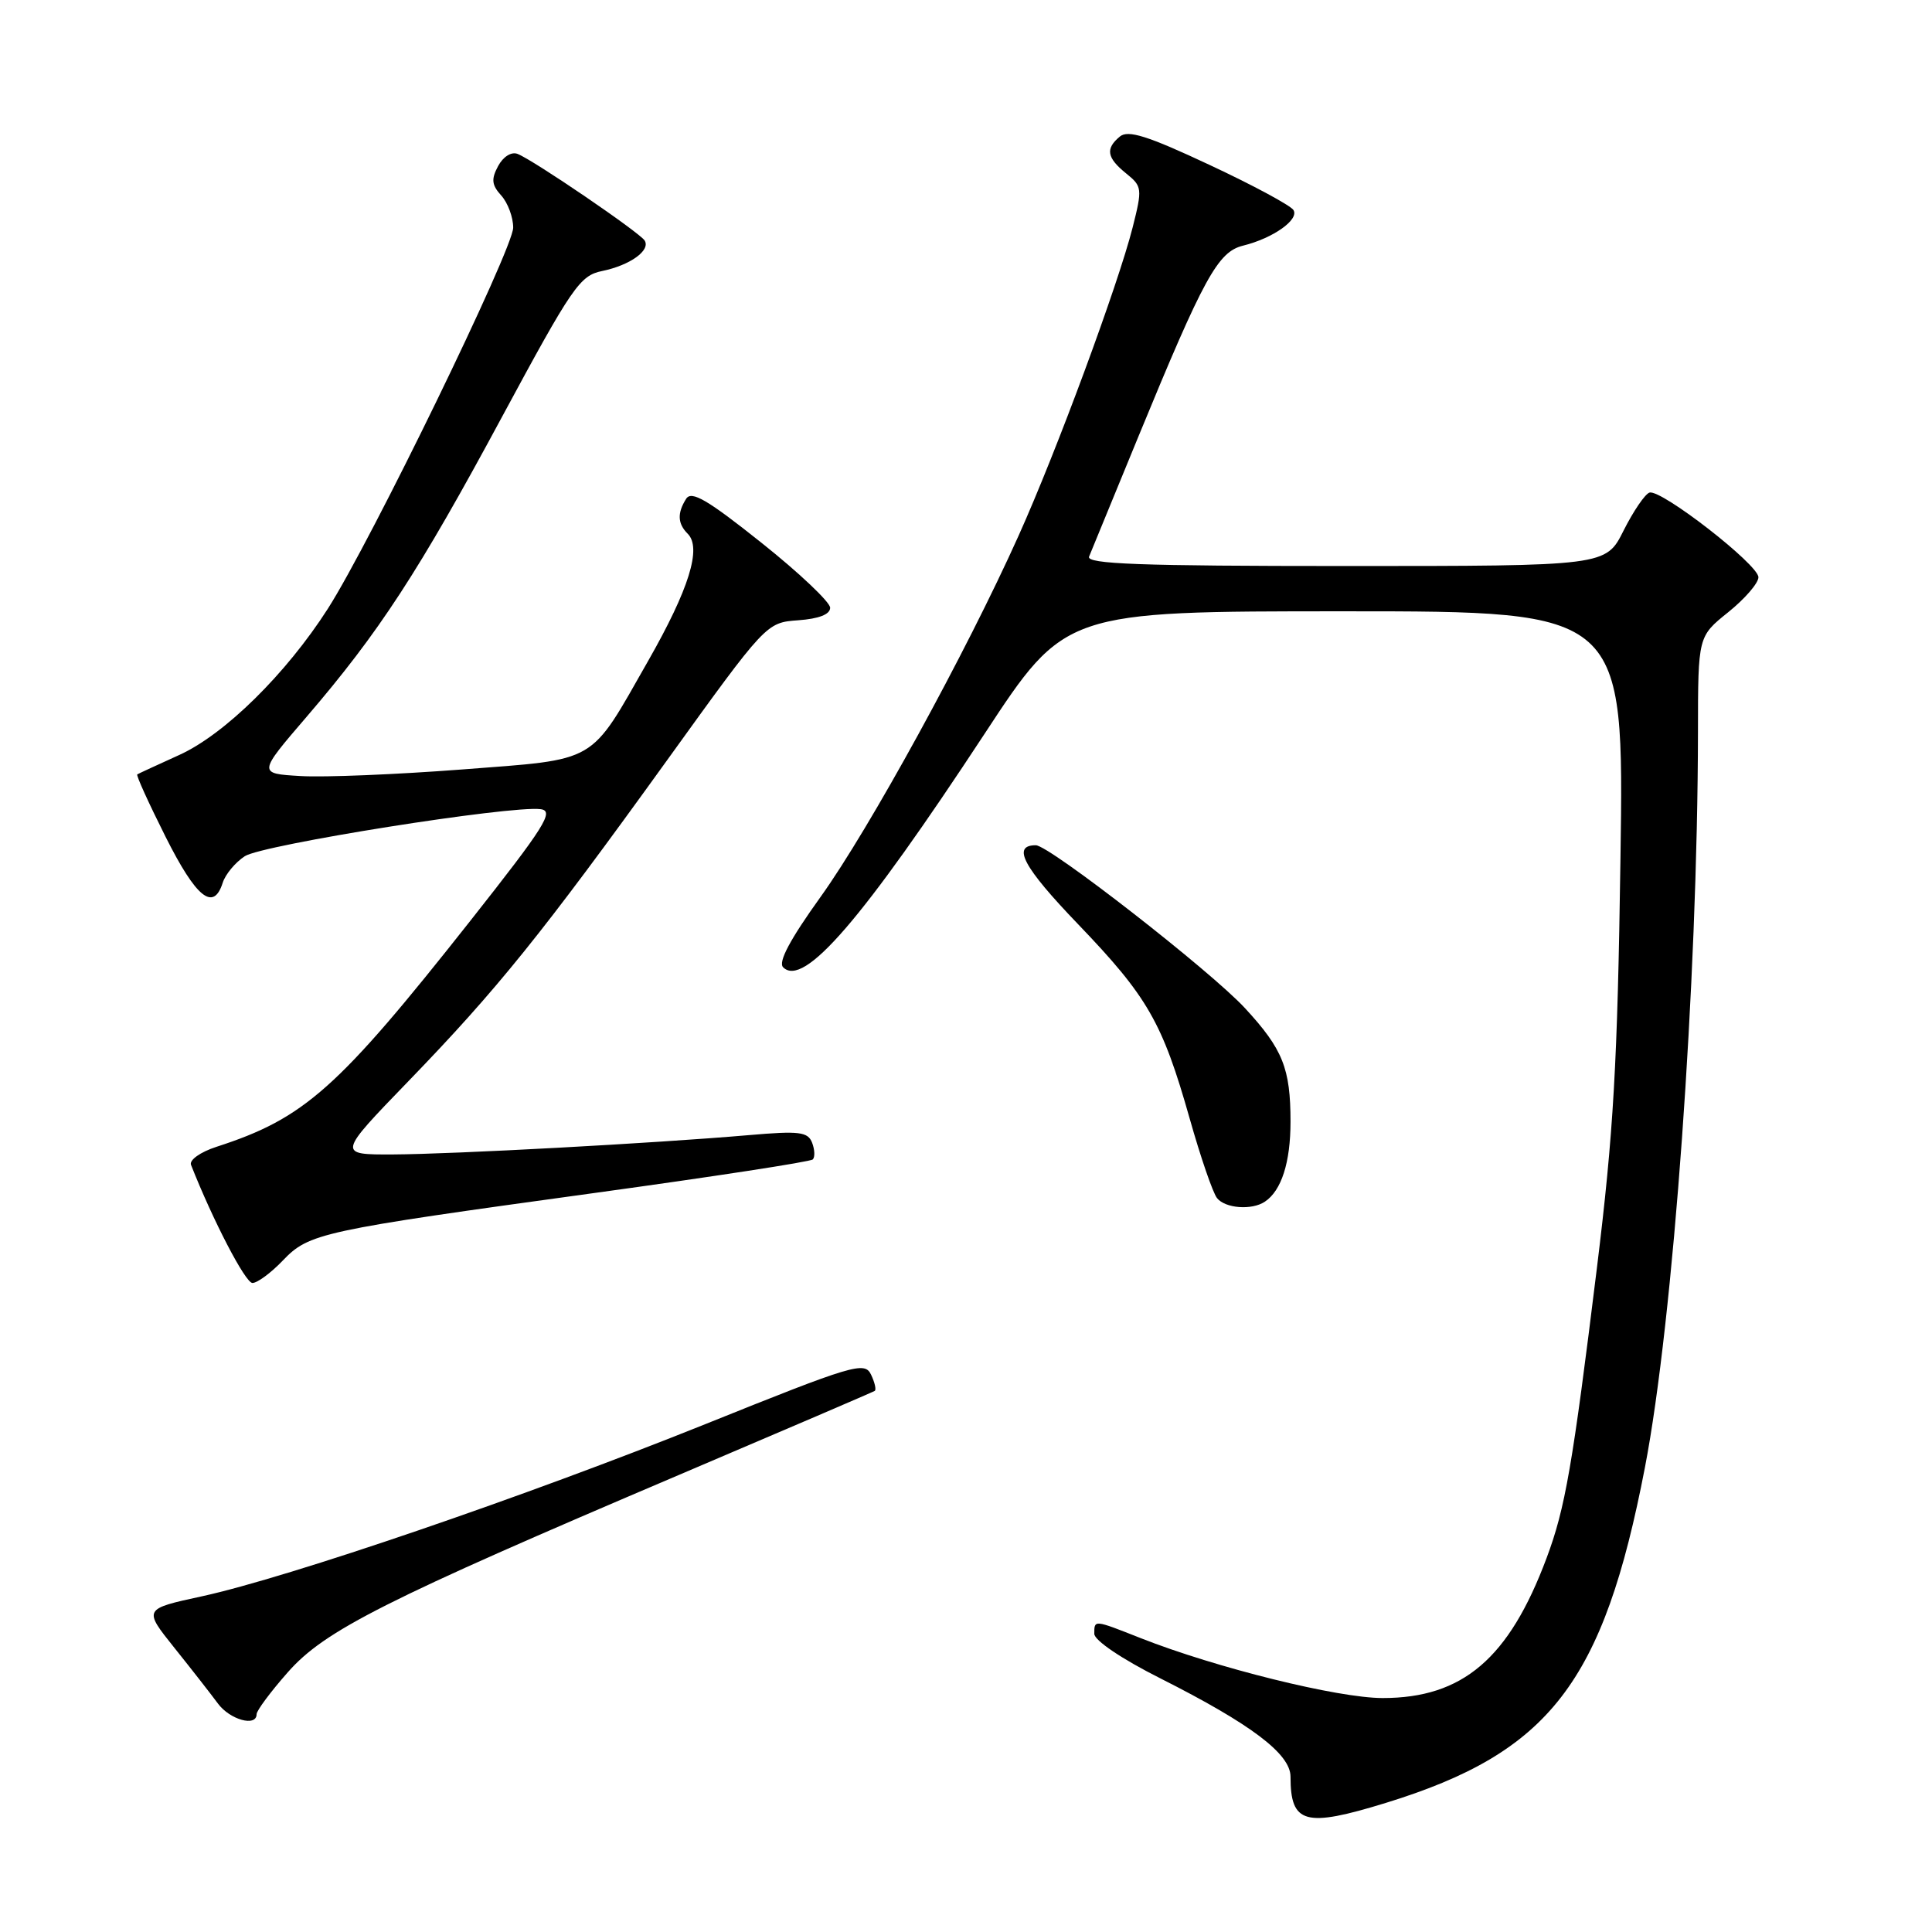 <?xml version="1.0" encoding="UTF-8" standalone="no"?>
<!DOCTYPE svg PUBLIC "-//W3C//DTD SVG 1.1//EN" "http://www.w3.org/Graphics/SVG/1.1/DTD/svg11.dtd" >
<svg xmlns="http://www.w3.org/2000/svg" xmlns:xlink="http://www.w3.org/1999/xlink" version="1.1" viewBox="0 0 256 256">
 <g >
 <path fill="currentColor"
d=" M 183.64 238.89 C 205.34 232.20 212.46 222.98 217.96 194.45 C 221.72 174.96 224.95 130.15 224.99 96.92 C 225.00 84.33 225.00 84.33 229.00 81.12 C 231.20 79.35 233.00 77.27 233.00 76.49 C 233.00 74.81 220.13 64.81 218.57 65.27 C 217.98 65.45 216.44 67.71 215.14 70.29 C 212.79 75.00 212.79 75.00 178.29 75.00 C 151.07 75.00 143.90 74.74 144.31 73.75 C 144.59 73.06 147.54 65.90 150.85 57.83 C 159.52 36.75 161.37 33.37 164.71 32.55 C 168.68 31.57 172.18 29.10 171.39 27.83 C 171.02 27.23 166.01 24.53 160.25 21.84 C 152.06 18.00 149.48 17.19 148.39 18.09 C 146.45 19.70 146.65 20.90 149.22 22.98 C 151.35 24.70 151.38 24.98 150.08 30.14 C 148.14 37.77 139.99 59.83 134.96 71.00 C 128.03 86.43 115.17 109.88 108.74 118.83 C 104.69 124.47 103.08 127.48 103.77 128.17 C 106.50 130.90 114.25 121.91 130.45 97.25 C 141.12 81.00 141.12 81.00 178.16 81.00 C 215.20 81.00 215.20 81.00 214.72 113.75 C 214.33 141.01 213.80 150.10 211.60 168.00 C 208.37 194.26 207.40 199.86 204.93 206.45 C 199.95 219.77 193.82 225.00 183.21 225.00 C 177.29 225.00 161.14 221.00 151.12 217.05 C 144.92 214.60 145.00 214.61 145.00 216.49 C 145.00 217.36 148.64 219.82 153.75 222.39 C 165.78 228.46 171.00 232.40 171.00 235.42 C 171.00 241.67 172.92 242.19 183.64 238.89 Z  M 34.00 227.14 C 34.00 226.67 35.86 224.16 38.14 221.58 C 43.02 216.03 50.96 212.03 90.00 195.42 C 104.03 189.45 115.68 184.45 115.91 184.30 C 116.13 184.14 115.91 183.17 115.41 182.13 C 114.56 180.37 113.08 180.81 93.50 188.69 C 69.64 198.28 38.23 209.02 26.75 211.52 C 18.99 213.20 18.99 213.20 23.11 218.35 C 25.38 221.18 27.97 224.50 28.87 225.72 C 30.46 227.88 34.00 228.86 34.00 227.14 Z  M 37.46 167.04 C 40.96 163.39 42.39 163.08 78.82 158.07 C 94.40 155.93 107.40 153.94 107.70 153.63 C 108.00 153.33 107.96 152.33 107.61 151.42 C 107.05 149.97 105.92 149.83 99.23 150.41 C 86.73 151.49 60.10 152.93 52.10 152.97 C 44.70 153.00 44.70 153.00 54.13 143.25 C 65.88 131.10 71.79 123.77 88.38 100.75 C 101.53 82.50 101.53 82.50 105.76 82.19 C 108.51 81.99 110.00 81.41 110.00 80.53 C 110.00 79.79 105.91 75.91 100.91 71.93 C 93.75 66.22 91.63 64.98 90.92 66.09 C 89.72 67.99 89.78 69.38 91.13 70.73 C 93.00 72.60 91.30 78.07 85.89 87.56 C 78.02 101.37 79.42 100.55 61.20 101.96 C 52.56 102.62 42.95 103.02 39.83 102.83 C 34.17 102.50 34.17 102.50 40.61 95.00 C 50.24 83.78 55.47 75.76 66.54 55.20 C 75.83 37.97 76.83 36.51 79.79 35.91 C 83.48 35.15 86.23 33.18 85.42 31.87 C 84.76 30.81 70.64 21.18 68.57 20.39 C 67.75 20.08 66.67 20.76 66.00 22.01 C 65.07 23.74 65.15 24.51 66.42 25.91 C 67.29 26.87 68.00 28.79 68.00 30.16 C 68.00 32.97 49.13 71.77 43.44 80.66 C 37.92 89.28 29.78 97.30 23.77 100.03 C 20.87 101.35 18.36 102.50 18.19 102.61 C 18.01 102.71 19.71 106.44 21.95 110.90 C 26.01 118.98 28.29 120.81 29.51 116.97 C 29.86 115.86 31.18 114.27 32.44 113.45 C 34.76 111.93 67.67 106.70 71.64 107.22 C 73.48 107.46 72.21 109.48 62.33 122.00 C 44.74 144.28 40.36 148.18 28.68 151.96 C 26.55 152.65 25.06 153.71 25.31 154.35 C 28.19 161.67 32.51 170.00 33.45 170.00 C 34.10 170.00 35.90 168.67 37.46 167.04 Z  M 167.60 159.23 C 169.80 157.77 171.00 154.02 171.00 148.63 C 171.00 141.57 169.98 139.02 164.98 133.60 C 160.46 128.69 139.03 112.00 137.25 112.00 C 134.03 112.00 135.58 114.89 142.84 122.45 C 152.08 132.08 154.02 135.45 157.64 148.22 C 159.08 153.32 160.71 158.06 161.26 158.75 C 162.34 160.12 165.87 160.39 167.60 159.23 Z "/>
</g>
</svg>